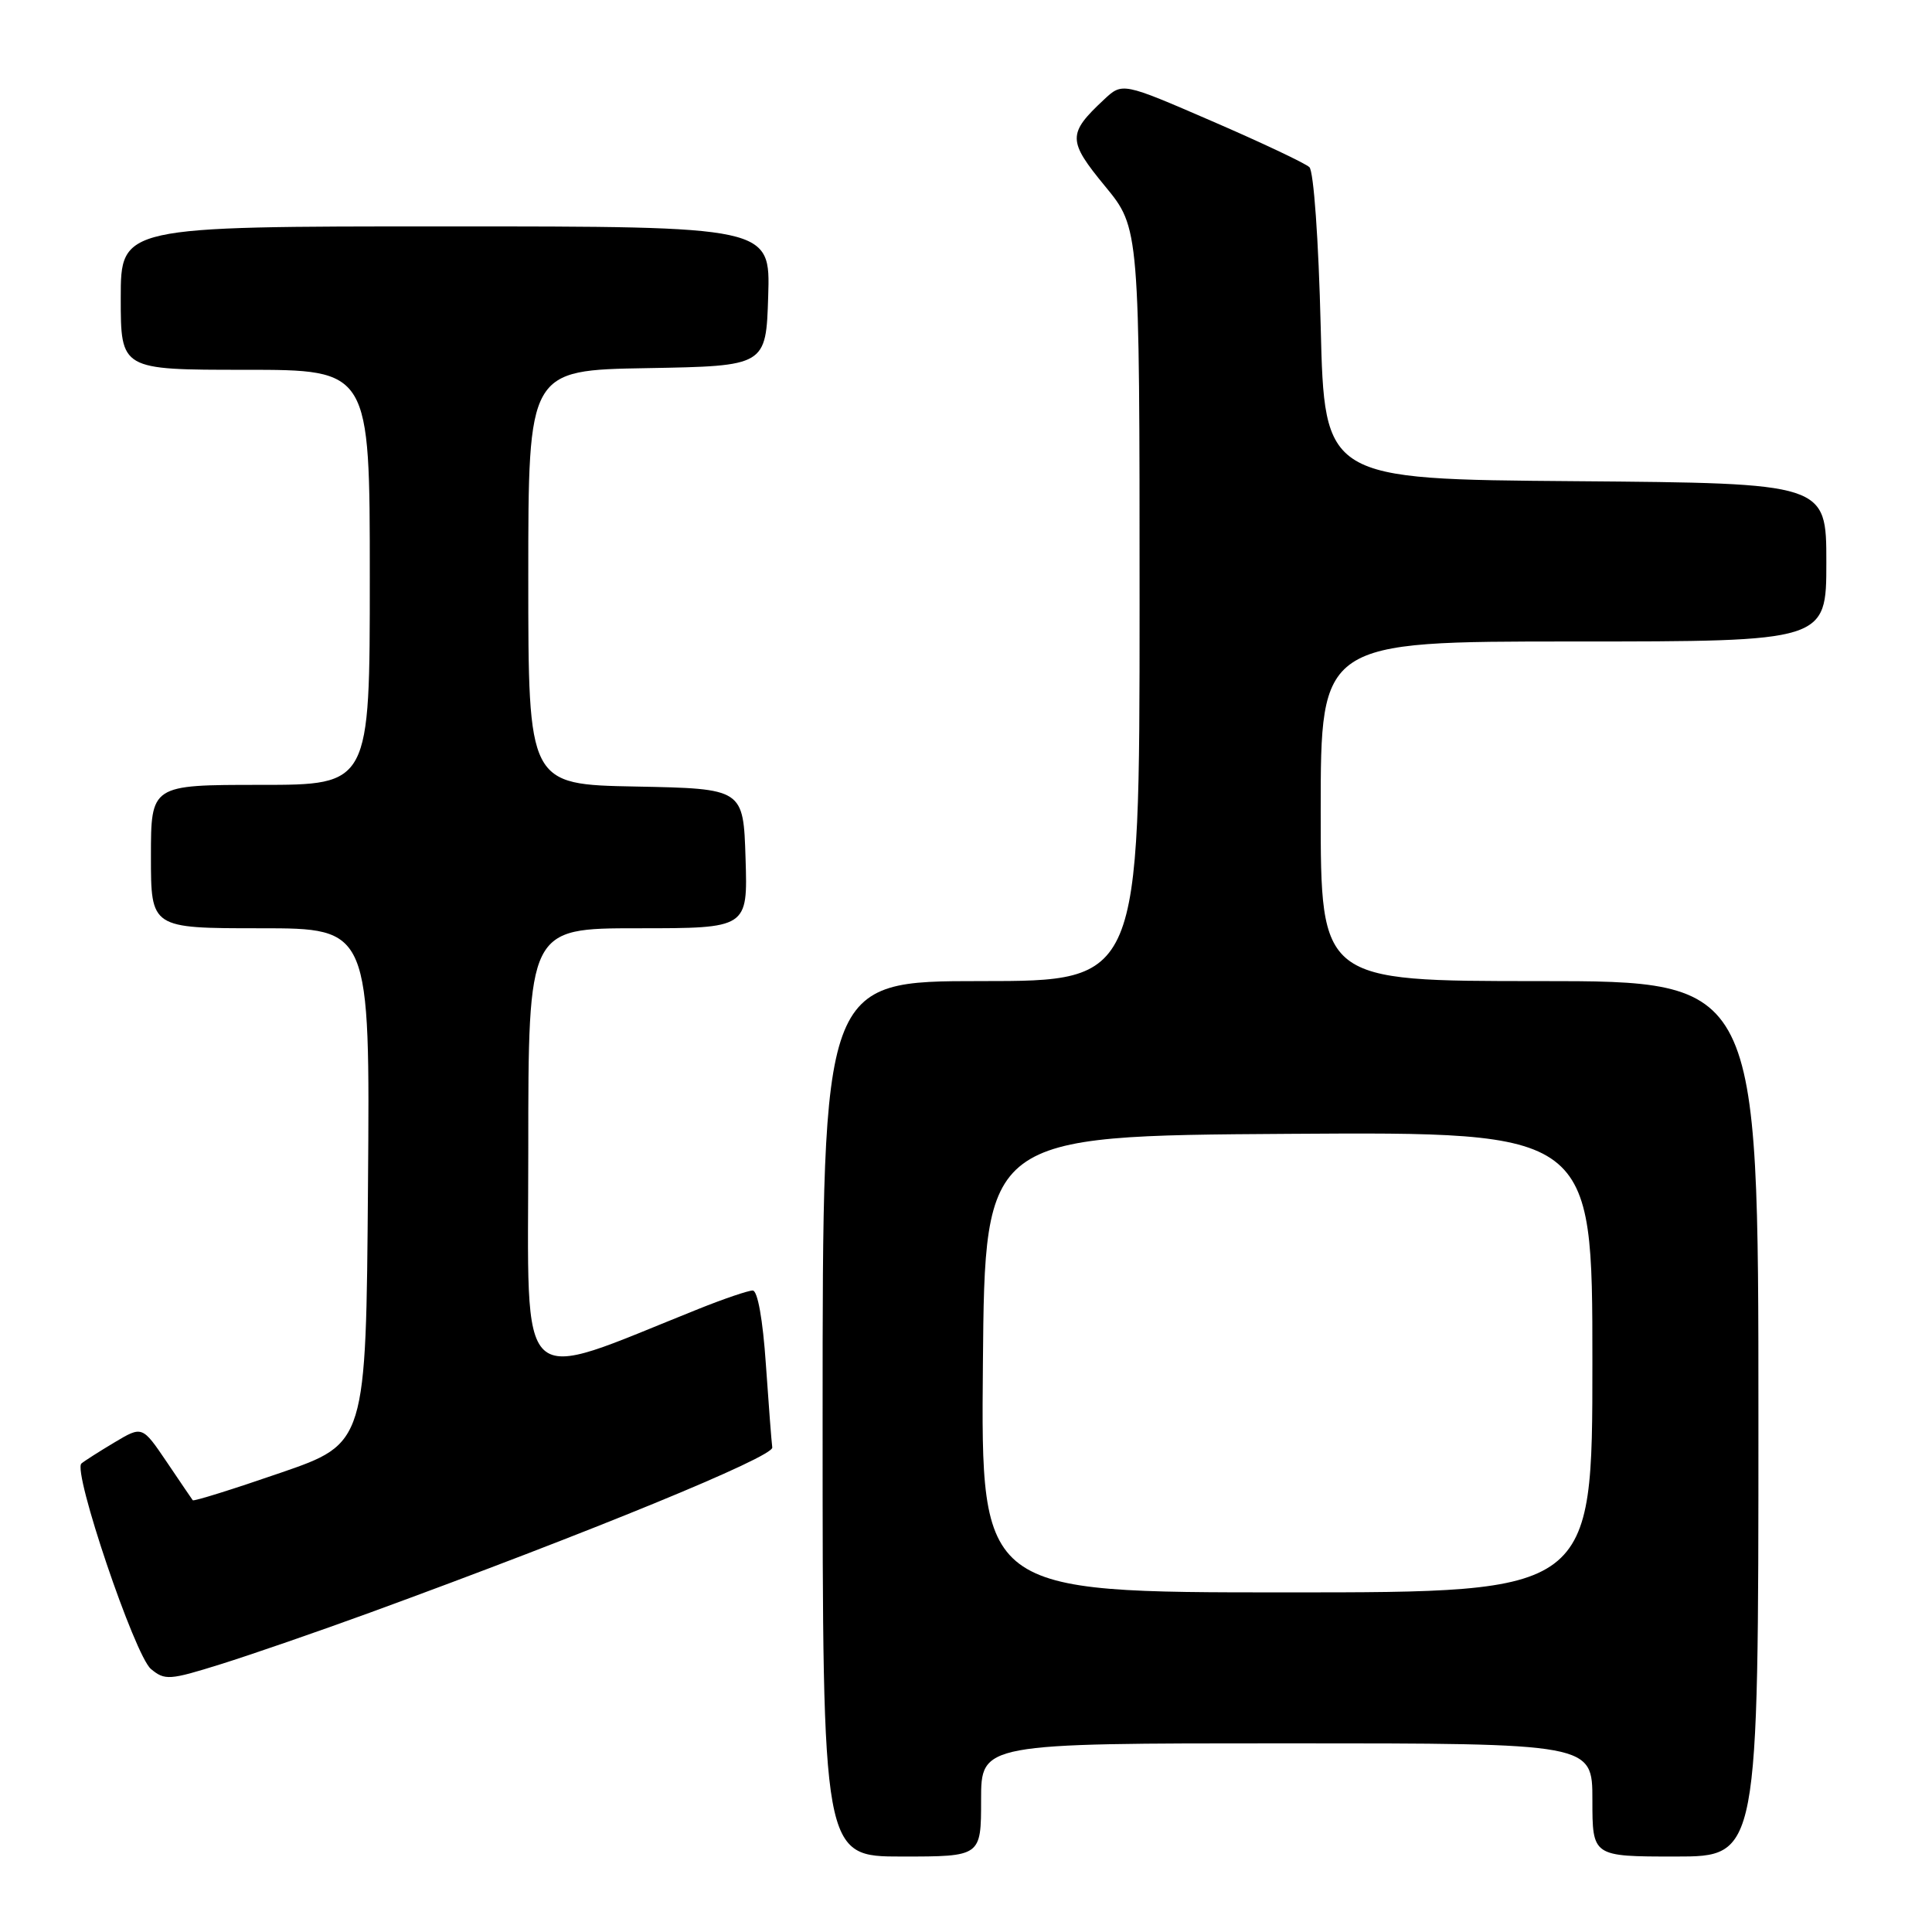 <?xml version="1.0" encoding="UTF-8" standalone="no"?>
<!DOCTYPE svg PUBLIC "-//W3C//DTD SVG 1.1//EN" "http://www.w3.org/Graphics/SVG/1.1/DTD/svg11.dtd" >
<svg xmlns="http://www.w3.org/2000/svg" xmlns:xlink="http://www.w3.org/1999/xlink" version="1.1" viewBox="0 0 256 256">
 <g >
 <path fill="currentColor"
d=" M 130.00 238.50 C 130.00 231.00 130.00 231.00 170.50 231.00 C 211.00 231.00 211.00 231.00 211.00 238.50 C 211.00 246.00 211.00 246.00 222.00 246.00 C 233.00 246.00 233.00 246.00 233.00 188.00 C 233.00 130.00 233.00 130.00 204.00 130.00 C 175.00 130.00 175.00 130.00 175.00 107.50 C 175.00 85.00 175.00 85.00 208.50 85.00 C 242.00 85.00 242.00 85.00 242.00 74.51 C 242.00 64.03 242.00 64.03 208.75 63.76 C 175.50 63.50 175.50 63.50 175.00 43.30 C 174.72 31.82 174.07 22.69 173.50 22.15 C 172.95 21.63 167.15 18.89 160.61 16.06 C 148.72 10.91 148.72 10.91 146.27 13.21 C 141.44 17.72 141.46 18.64 146.43 24.68 C 151.00 30.23 151.00 30.23 151.00 80.11 C 151.00 130.00 151.00 130.00 130.00 130.00 C 109.00 130.00 109.00 130.00 109.00 188.00 C 109.00 246.00 109.00 246.00 119.50 246.00 C 130.00 246.00 130.00 246.00 130.00 238.50 Z  M 49.00 213.69 C 78.25 203.00 102.49 193.05 102.33 191.80 C 102.23 191.08 101.85 186.11 101.48 180.75 C 101.08 174.86 100.39 171.00 99.74 171.00 C 99.14 171.00 95.90 172.10 92.54 173.45 C 68.01 183.26 70.00 185.11 70.00 152.47 C 70.00 123.00 70.00 123.00 84.54 123.00 C 99.08 123.00 99.08 123.00 98.79 113.75 C 98.50 104.50 98.50 104.50 84.25 104.22 C 70.00 103.95 70.00 103.95 70.00 76.50 C 70.00 49.05 70.00 49.05 85.75 48.78 C 101.50 48.50 101.50 48.50 101.79 39.25 C 102.08 30.00 102.08 30.00 59.04 30.00 C 16.00 30.00 16.00 30.00 16.00 39.50 C 16.00 49.00 16.00 49.00 32.50 49.00 C 49.00 49.00 49.00 49.00 49.00 76.50 C 49.00 104.00 49.00 104.00 34.50 104.00 C 20.00 104.00 20.00 104.00 20.00 113.50 C 20.00 123.00 20.00 123.00 34.51 123.00 C 49.03 123.00 49.03 123.00 48.76 157.13 C 48.50 191.26 48.50 191.26 37.13 195.17 C 30.87 197.33 25.66 198.96 25.54 198.79 C 25.42 198.63 23.87 196.35 22.09 193.71 C 18.85 188.93 18.85 188.93 15.18 191.12 C 13.15 192.33 11.18 193.59 10.79 193.92 C 9.59 194.93 17.85 219.35 20.00 221.15 C 21.84 222.68 22.45 222.64 29.23 220.52 C 33.23 219.27 42.12 216.20 49.00 213.69 Z  M 130.24 180.75 C 130.50 150.50 130.50 150.50 170.75 150.24 C 211.00 149.98 211.00 149.98 211.00 180.49 C 211.00 211.00 211.00 211.00 170.49 211.00 C 129.97 211.00 129.97 211.00 130.24 180.75 Z "/>
</g>
</svg>
